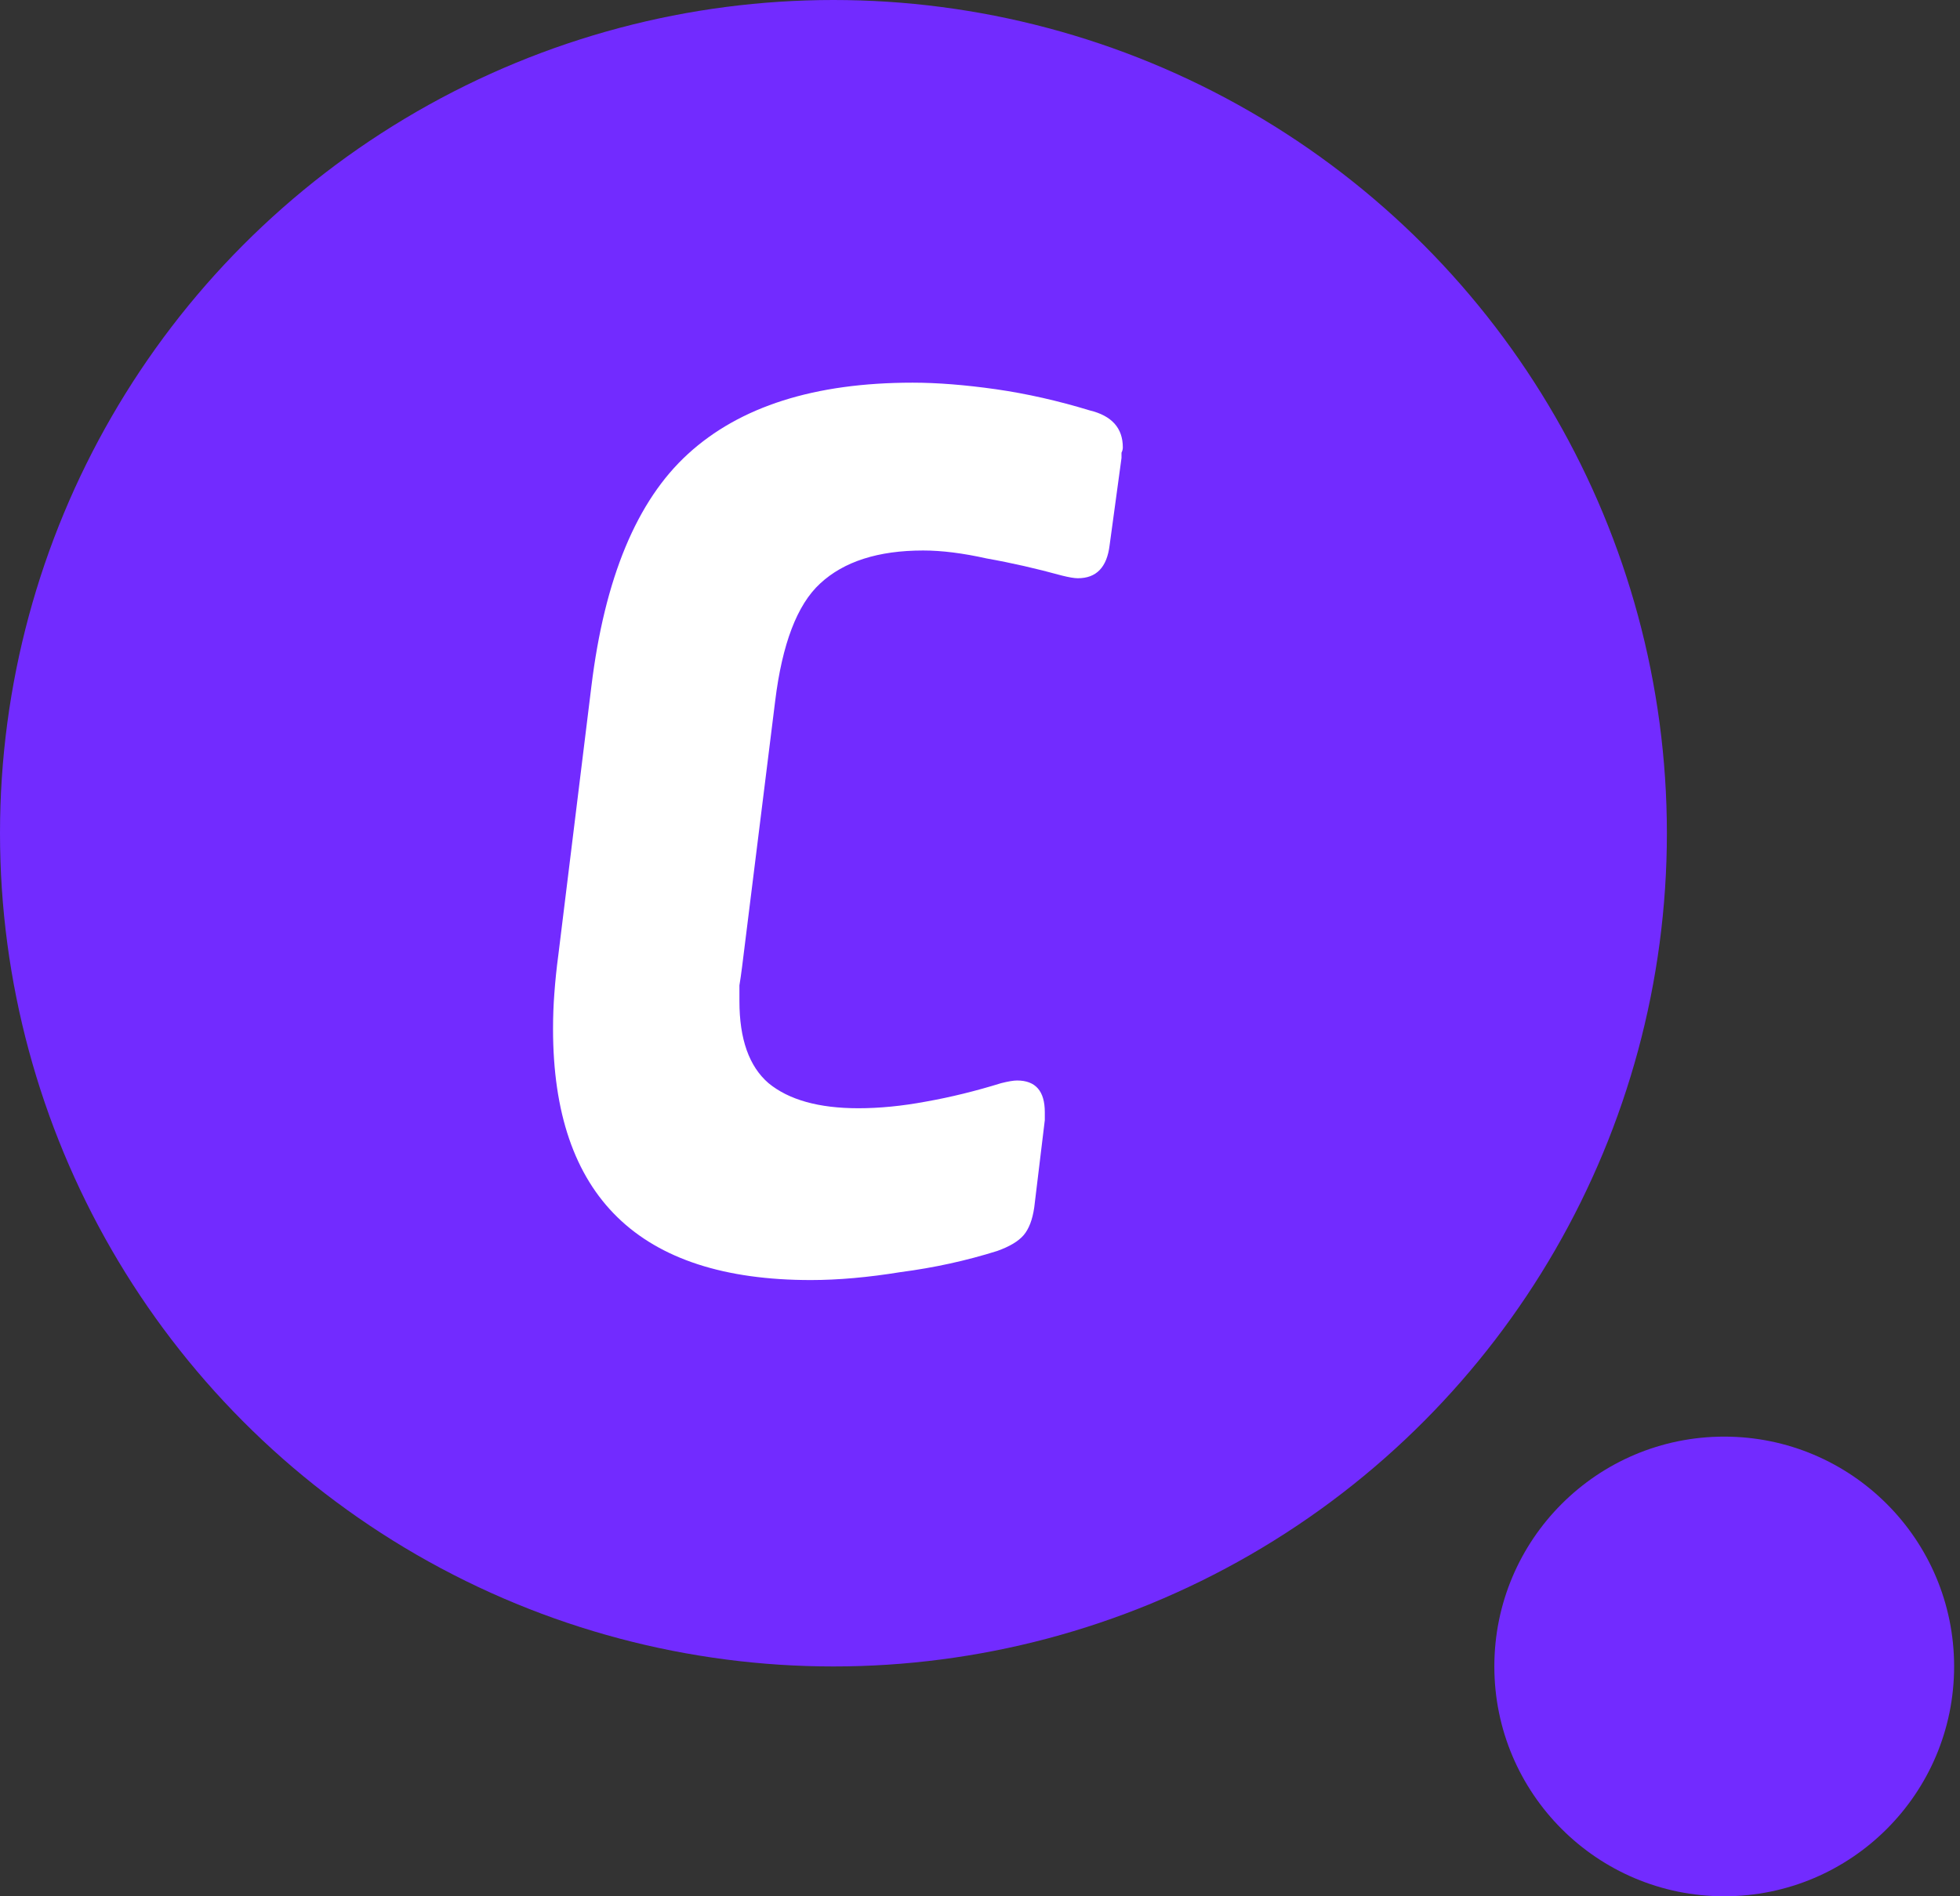 <svg width="31" height="30" viewBox="0 0 31 30" fill="none" xmlns="http://www.w3.org/2000/svg">
<rect x="0" y="0" width="31" height="30" fill="#333333" stroke="none"/>
<circle cx="13.182" cy="13.182" r="13.182" fill="#722BFF"/>
<circle cx="27.271" cy="26.364" r="3.636" fill="#722BFF"/>
<path d="M14.434 6.054C14.825 6.054 15.264 6.089 15.752 6.158C16.239 6.228 16.734 6.34 17.236 6.493C17.584 6.577 17.759 6.772 17.759 7.078C17.759 7.106 17.752 7.134 17.738 7.162C17.738 7.19 17.738 7.218 17.738 7.246L17.55 8.626C17.508 8.974 17.341 9.148 17.048 9.148C16.992 9.148 16.909 9.134 16.797 9.106C16.393 8.995 15.995 8.904 15.605 8.835C15.229 8.751 14.894 8.709 14.601 8.709C13.891 8.709 13.347 8.883 12.971 9.232C12.608 9.566 12.371 10.187 12.26 11.093L11.737 15.296C11.723 15.407 11.709 15.505 11.695 15.588C11.695 15.672 11.695 15.756 11.695 15.839C11.695 16.439 11.848 16.871 12.155 17.136C12.476 17.4 12.95 17.533 13.577 17.533C13.912 17.533 14.267 17.498 14.643 17.428C15.034 17.359 15.431 17.261 15.835 17.136C15.947 17.108 16.03 17.094 16.086 17.094C16.379 17.094 16.525 17.261 16.525 17.596V17.721L16.358 19.101C16.33 19.296 16.274 19.442 16.191 19.54C16.107 19.638 15.968 19.721 15.772 19.791C15.285 19.944 14.776 20.056 14.246 20.125C13.73 20.209 13.256 20.251 12.824 20.251C10.106 20.251 8.747 18.927 8.747 16.278C8.747 16.083 8.754 15.895 8.768 15.714C8.782 15.519 8.803 15.316 8.831 15.107L9.353 10.863C9.562 9.148 10.071 7.922 10.88 7.183C11.702 6.43 12.887 6.054 14.434 6.054Z" fill="white"/>
</svg>
